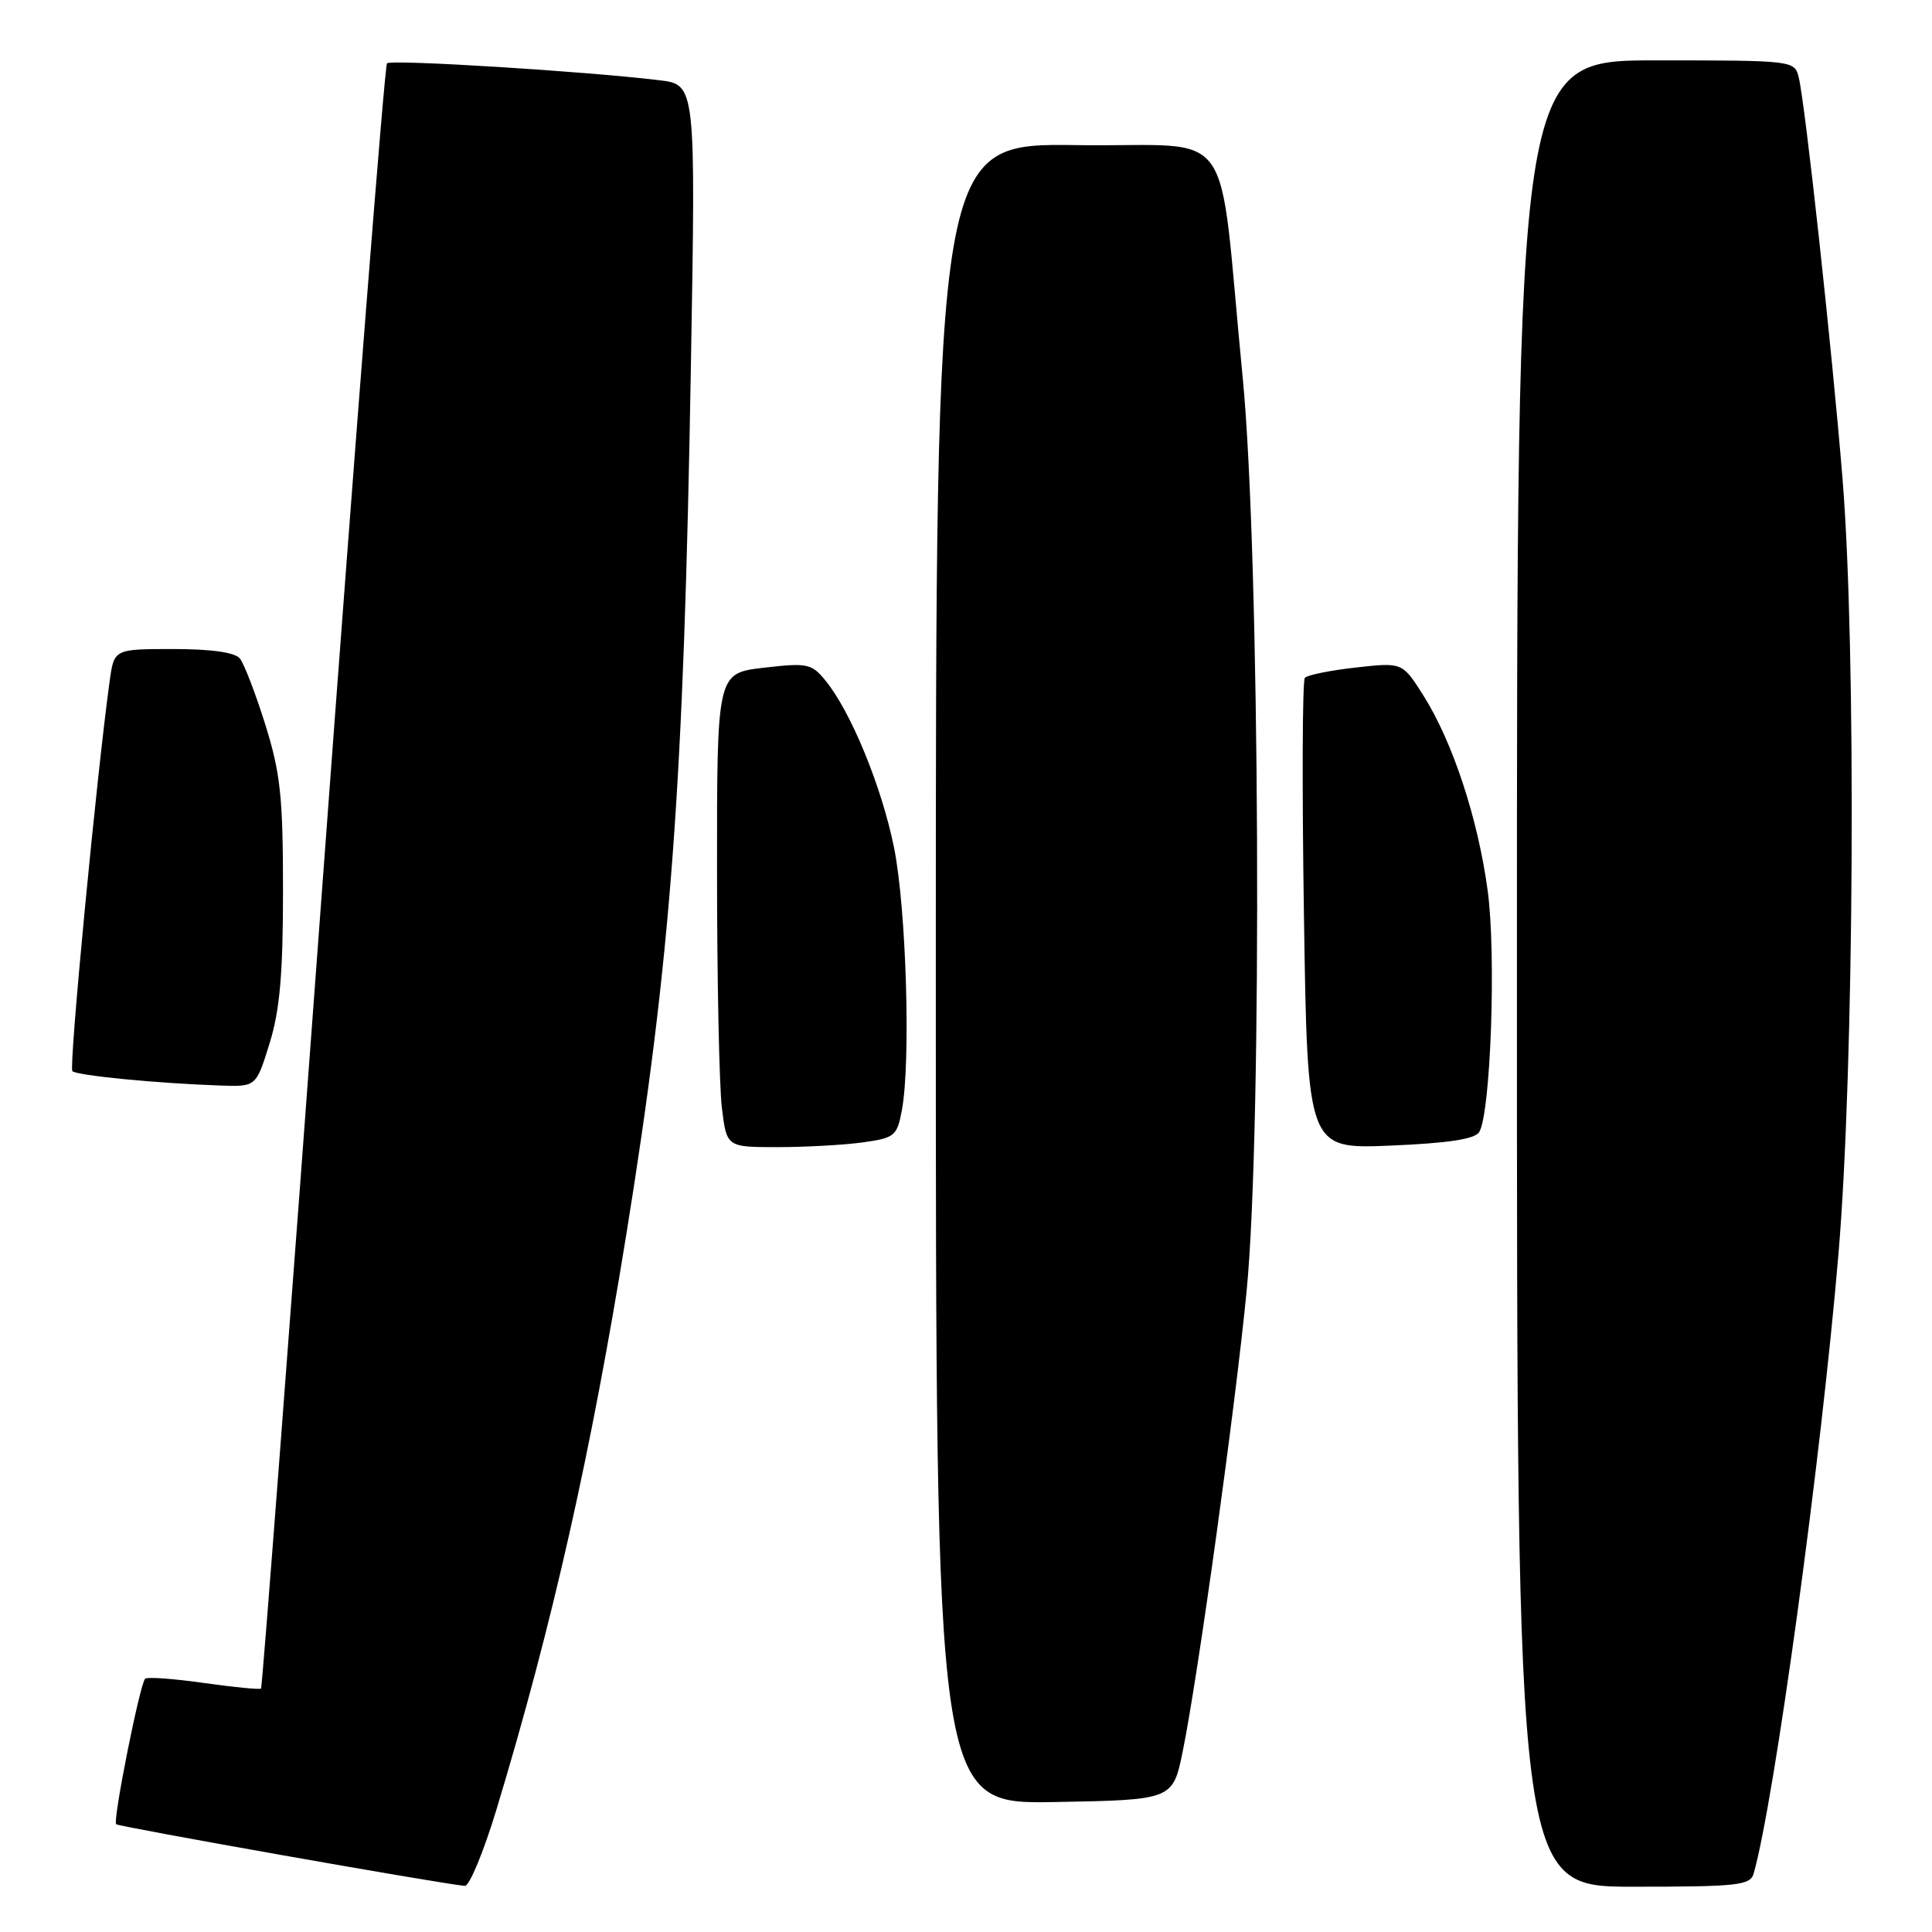 <?xml version="1.0" encoding="UTF-8" standalone="no"?>
<!DOCTYPE svg PUBLIC "-//W3C//DTD SVG 1.1//EN" "http://www.w3.org/Graphics/SVG/1.1/DTD/svg11.dtd" >
<svg xmlns="http://www.w3.org/2000/svg" xmlns:xlink="http://www.w3.org/1999/xlink" version="1.1" viewBox="0 0 256 256">
 <g >
 <path fill="currentColor"
d=" M 65.79 239.75 C 73.18 215.33 78.30 192.63 83.00 163.50 C 88.93 126.75 90.60 104.28 91.55 48.36 C 92.19 11.21 92.19 11.21 87.35 10.63 C 77.67 9.45 51.82 7.85 51.28 8.39 C 50.97 8.69 47.16 57.21 42.80 116.20 C 38.45 175.18 34.75 223.58 34.59 223.74 C 34.43 223.90 31.01 223.57 27.00 223.00 C 22.99 222.43 19.49 222.18 19.23 222.44 C 18.53 223.14 14.92 241.25 15.39 241.72 C 15.72 242.05 58.18 249.57 61.59 249.89 C 62.19 249.95 64.08 245.39 65.79 239.75 Z  M 232.37 248.25 C 235.10 238.71 241.33 193.24 243.62 166.00 C 245.69 141.35 245.98 86.09 244.15 63.50 C 242.77 46.48 239.19 13.64 238.34 10.25 C 237.79 8.02 237.63 8.00 219.39 8.00 C 201.00 8.00 201.00 8.00 201.00 129.00 C 201.00 250.00 201.00 250.00 216.43 250.00 C 230.27 250.00 231.92 249.82 232.37 248.25 Z  M 156.73 232.00 C 158.74 222.13 163.72 186.21 165.19 171.00 C 167.28 149.48 166.94 73.32 164.66 50.00 C 161.27 15.37 164.23 19.54 142.75 19.23 C 124.00 18.96 124.00 18.96 124.00 129.00 C 124.00 239.05 124.00 239.05 139.71 238.78 C 155.41 238.50 155.41 238.50 156.73 232.00 Z  M 114.27 151.38 C 118.55 150.79 118.86 150.53 119.50 147.13 C 120.70 140.76 120.09 120.34 118.46 112.29 C 116.82 104.20 112.72 94.23 109.34 90.13 C 107.53 87.93 106.94 87.81 101.19 88.48 C 95.00 89.20 95.00 89.20 95.01 115.35 C 95.01 129.73 95.30 143.86 95.65 146.75 C 96.28 152.00 96.28 152.00 103.00 152.00 C 106.70 152.00 111.77 151.72 114.27 151.38 Z  M 196.00 150.01 C 197.52 147.53 198.27 126.53 197.13 118.05 C 195.84 108.46 192.48 98.27 188.59 92.13 C 185.82 87.76 185.82 87.76 179.66 88.45 C 176.27 88.83 173.23 89.44 172.90 89.82 C 172.57 90.19 172.52 104.39 172.78 121.37 C 173.25 152.25 173.25 152.25 184.21 151.80 C 191.88 151.48 195.42 150.94 196.00 150.01 Z  M 35.72 138.25 C 37.08 133.86 37.50 129.07 37.50 118.00 C 37.50 105.58 37.16 102.42 35.15 96.00 C 33.86 91.88 32.34 87.94 31.78 87.25 C 31.12 86.44 27.98 86.00 22.94 86.00 C 15.12 86.00 15.12 86.00 14.53 90.25 C 12.80 102.78 9.10 141.43 9.59 141.93 C 10.17 142.51 20.80 143.55 29.22 143.84 C 33.94 144.00 33.94 144.00 35.72 138.25 Z "/>
</g>
</svg>